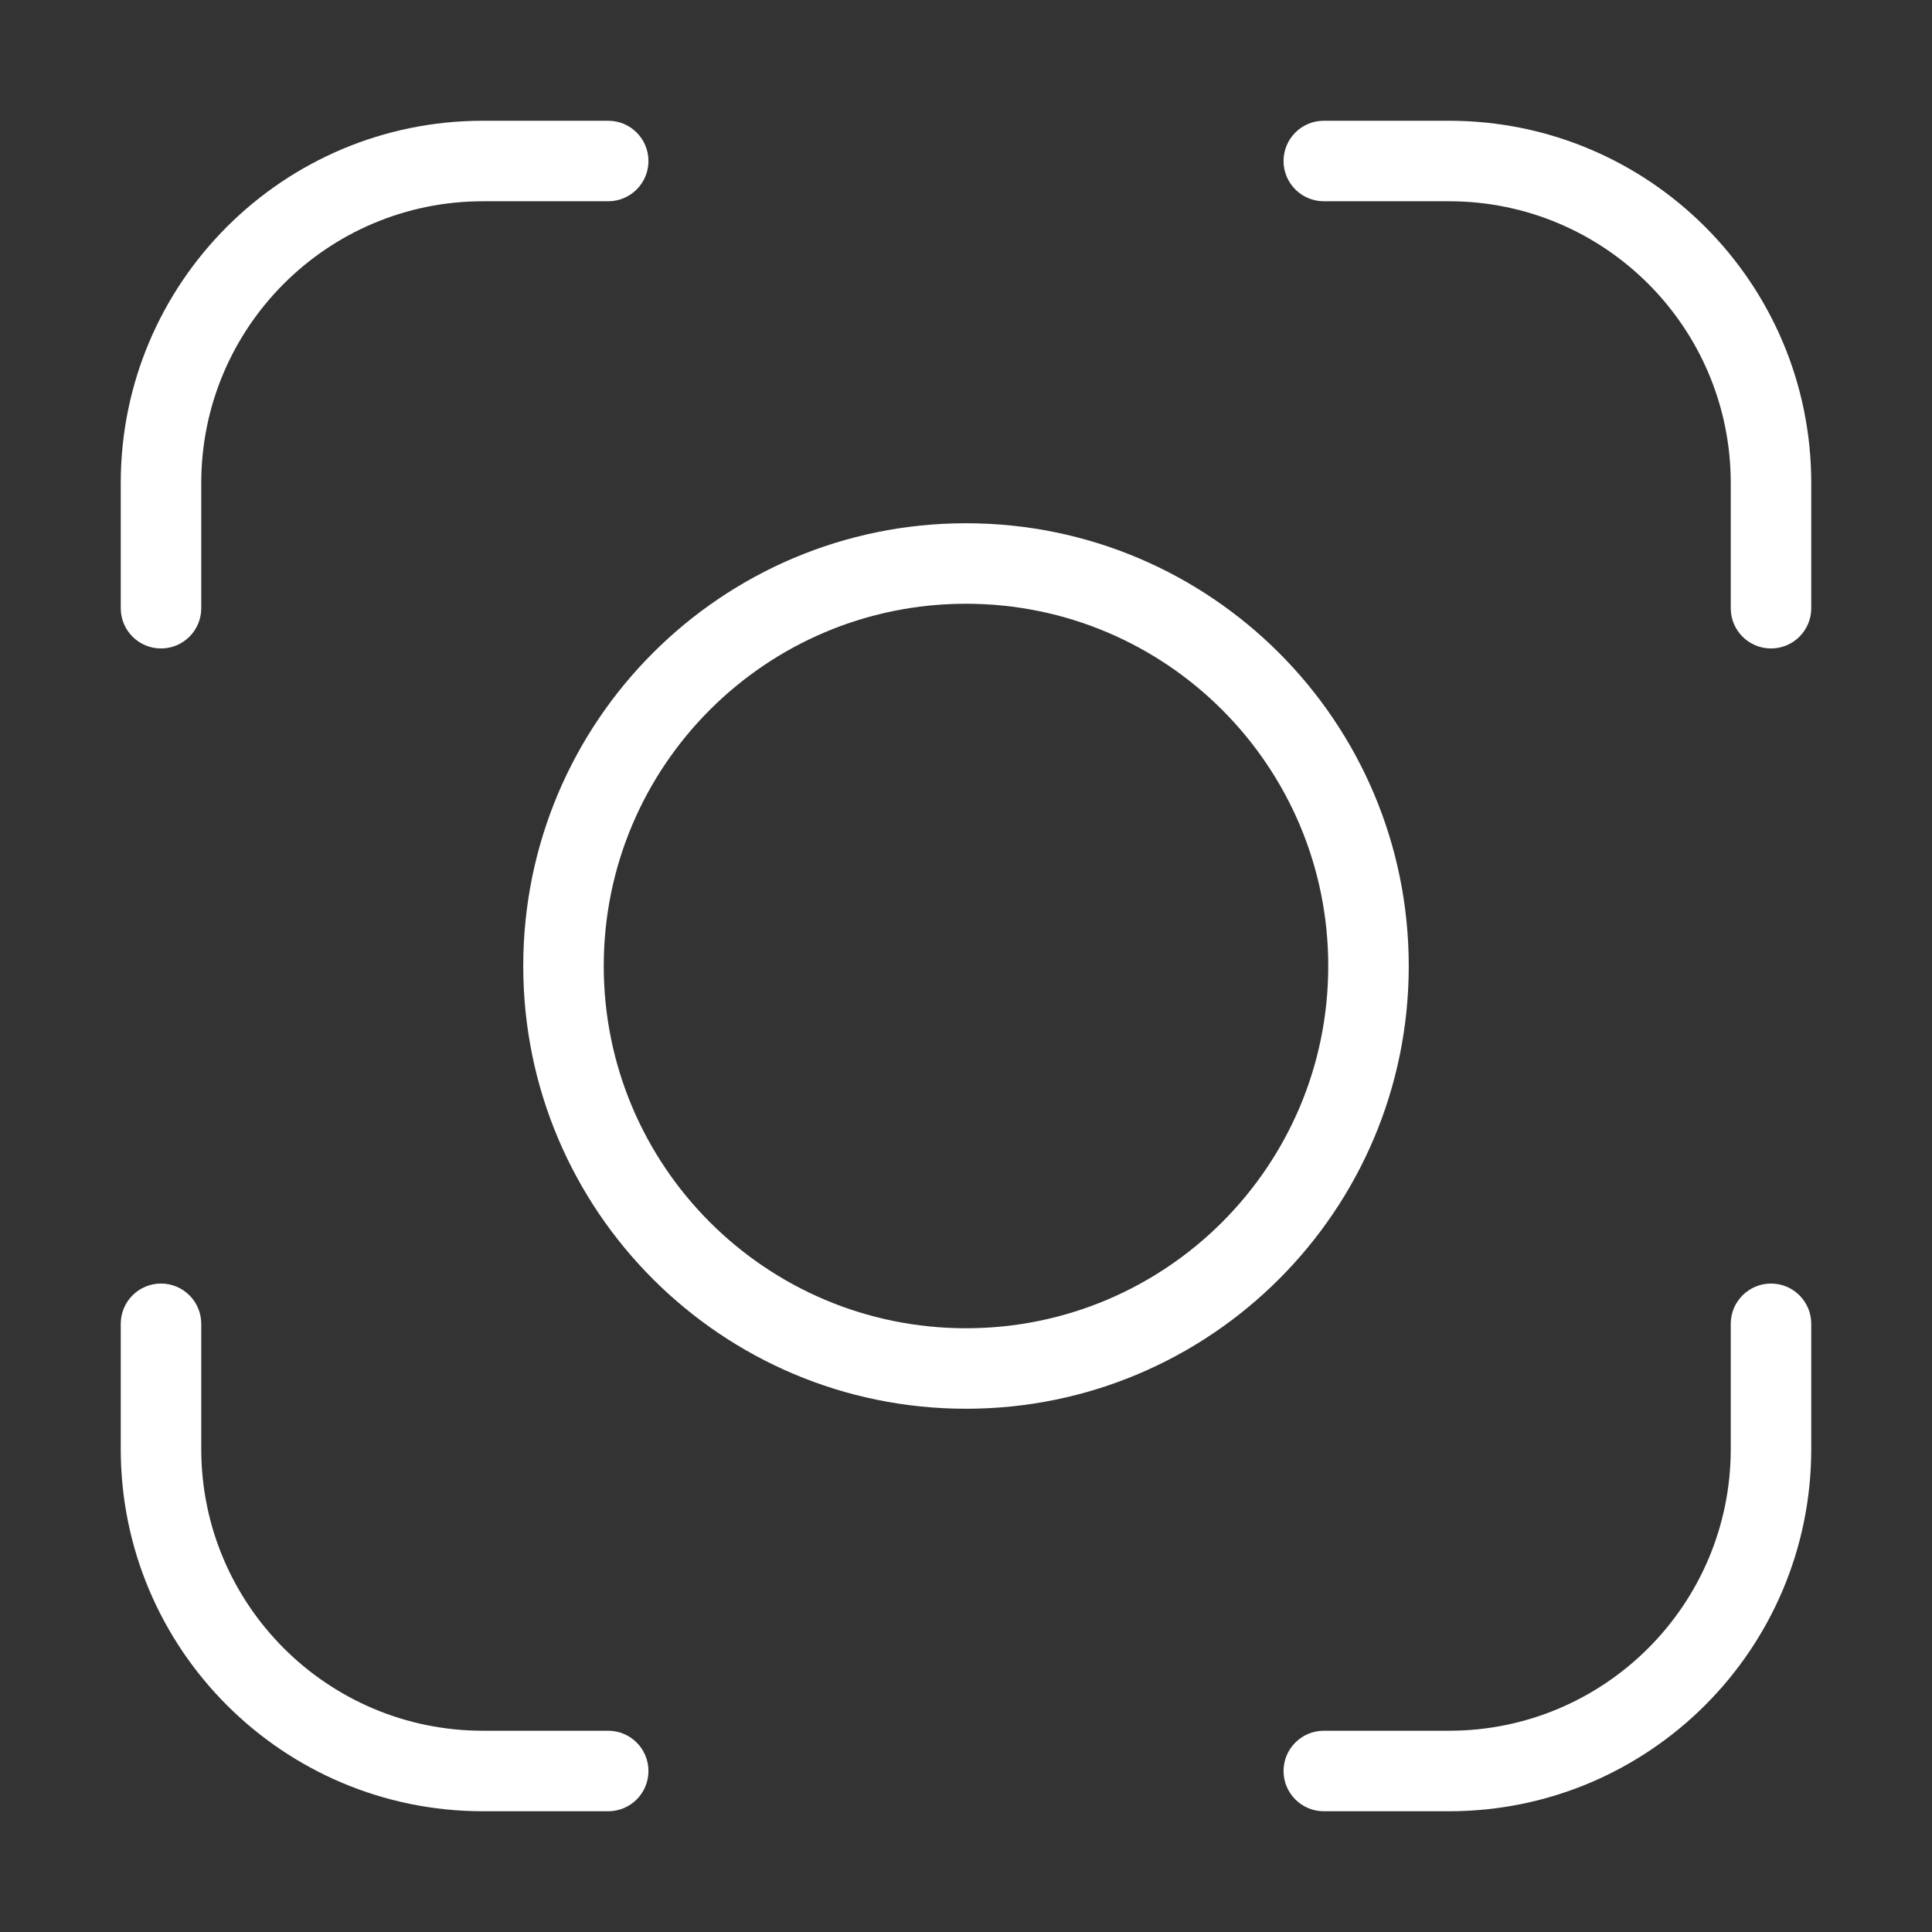 <svg width="36" height="36" viewBox="0 0 36 36" fill="none" xmlns="http://www.w3.org/2000/svg">
<rect x="0" y="0" width="36" height="36" fill="#333333" stroke="none"/>
<path d="M24.667 2.25C24.253 2.25 23.917 2.586 23.917 3C23.917 3.414 24.253 3.75 24.667 3.75V2.25ZM11.333 3.75C11.748 3.75 12.083 3.414 12.083 3C12.083 2.586 11.748 2.25 11.333 2.25V3.75ZM32.25 11.333C32.25 11.748 32.586 12.083 33 12.083C33.414 12.083 33.75 11.748 33.75 11.333H32.25ZM33.75 24.667C33.75 24.253 33.414 23.917 33 23.917C32.586 23.917 32.25 24.253 32.25 24.667H33.75ZM24.667 32.25C24.253 32.25 23.917 32.586 23.917 33C23.917 33.414 24.253 33.75 24.667 33.75V32.25ZM11.333 33.75C11.748 33.75 12.083 33.414 12.083 33C12.083 32.586 11.748 32.25 11.333 32.25V33.75ZM2.25 11.333C2.25 11.748 2.586 12.083 3 12.083C3.414 12.083 3.75 11.748 3.75 11.333H2.25ZM3.75 24.667C3.75 24.253 3.414 23.917 3 23.917C2.586 23.917 2.25 24.253 2.25 24.667H3.75ZM24.667 3.75H27V2.25H24.667V3.75ZM9 3.75H11.333V2.25H9V3.75ZM32.25 9V11.333H33.75V9H32.25ZM32.25 24.667V27H33.75V24.667H32.25ZM27 32.25H24.667V33.75H27V32.25ZM11.333 32.25H9V33.75H11.333V32.25ZM3.75 11.333V9H2.25V11.333H3.75ZM3.75 27V24.667H2.25V27H3.75ZM9 32.25C6.101 32.25 3.75 29.899 3.75 27H2.25C2.25 30.728 5.272 33.75 9 33.75V32.25ZM32.25 27C32.25 29.899 29.899 32.25 27 32.25V33.75C30.728 33.75 33.75 30.728 33.75 27H32.25ZM27 3.75C29.899 3.75 32.25 6.101 32.25 9H33.75C33.75 5.272 30.728 2.25 27 2.25V3.75ZM9 2.25C5.272 2.25 2.25 5.272 2.25 9H3.75C3.75 6.101 6.101 3.75 9 3.75V2.25ZM24.75 18C24.75 21.728 21.728 24.75 18 24.75V26.25C22.556 26.25 26.25 22.556 26.25 18H24.75ZM18 24.75C14.272 24.75 11.25 21.728 11.25 18H9.75C9.75 22.556 13.444 26.25 18 26.25V24.75ZM11.25 18C11.25 14.272 14.272 11.25 18 11.25V9.75C13.444 9.75 9.75 13.444 9.75 18H11.25ZM18 11.25C21.728 11.25 24.75 14.272 24.75 18H26.25C26.25 13.444 22.556 9.75 18 9.75V11.25Z" fill="white"/>
</svg>
